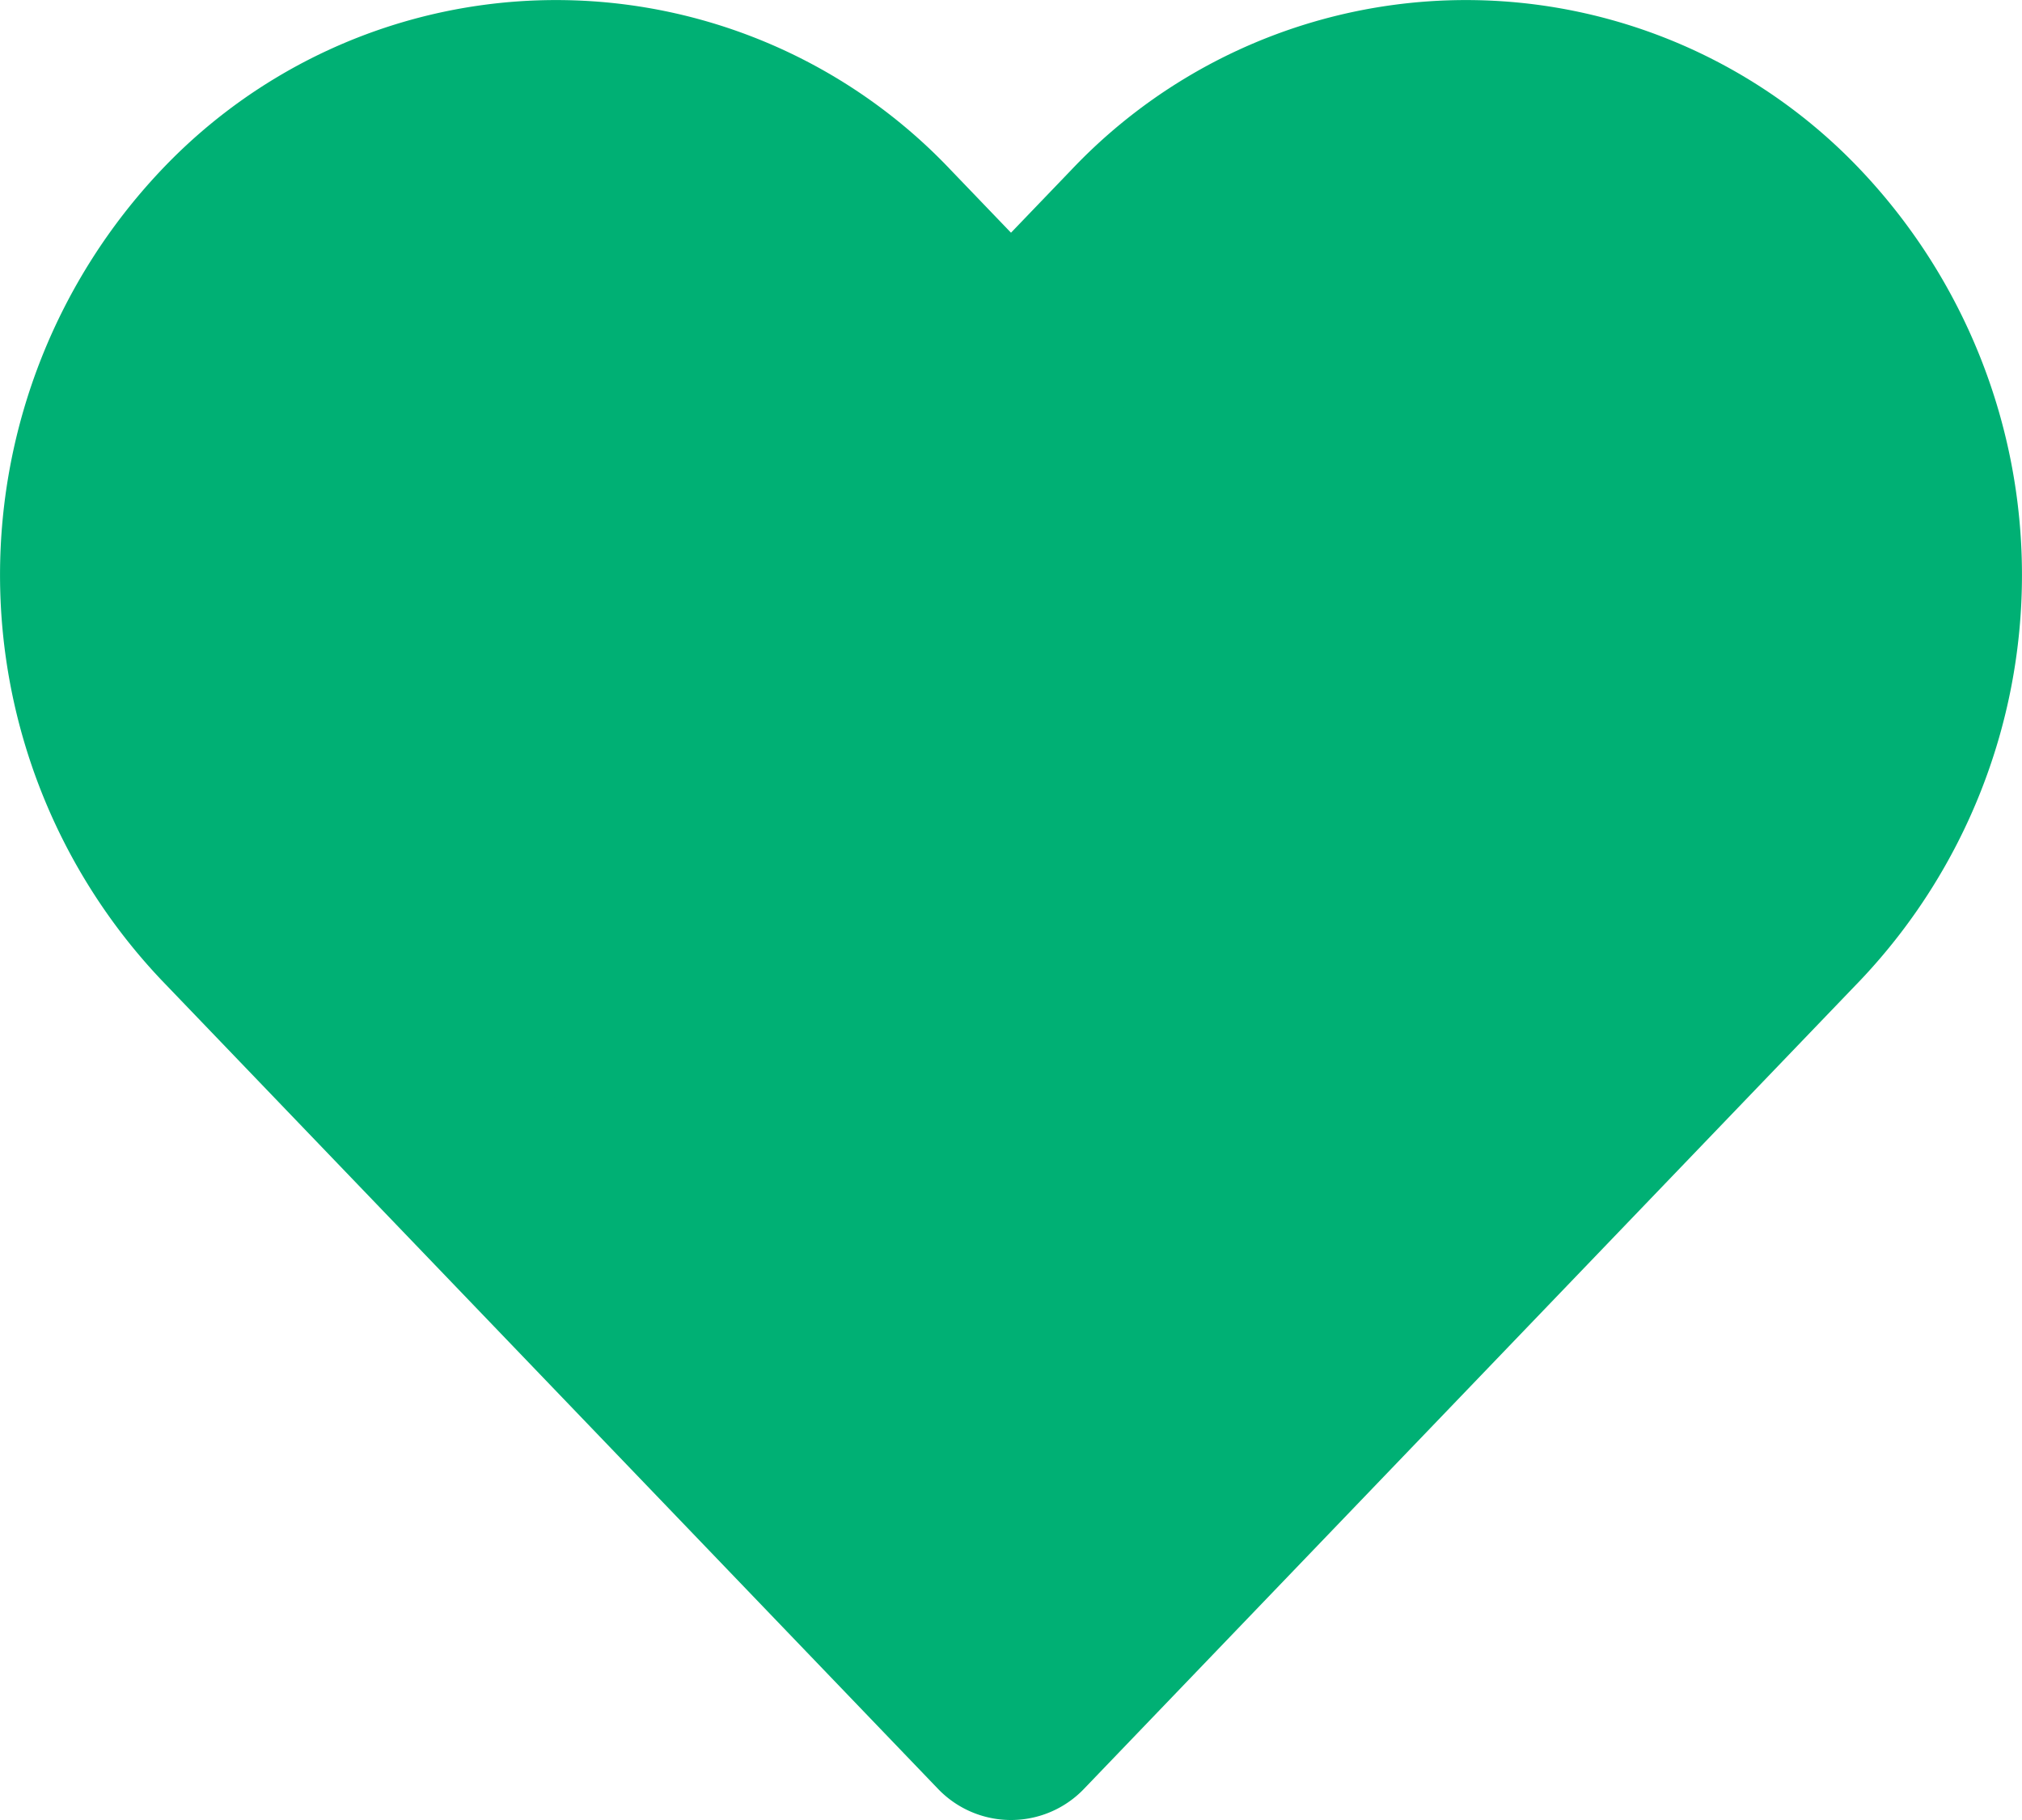 <svg xmlns="http://www.w3.org/2000/svg" width="20" height="18" viewBox="0 0 20 18">
  <path id="like-active" d="M4.318,6.373a4.825,4.825,0,0,0,0,6.627L12,21l7.682-8a4.825,4.825,0,0,0,0-6.627,4.375,4.375,0,0,0-6.364,0L12,7.745,10.682,6.373A4.375,4.375,0,0,0,4.318,6.373Z" transform="translate(-2 -4)" fill="#00b074" stroke="#00b074" stroke-linecap="round" stroke-linejoin="round" stroke-width="2"/>
</svg>
